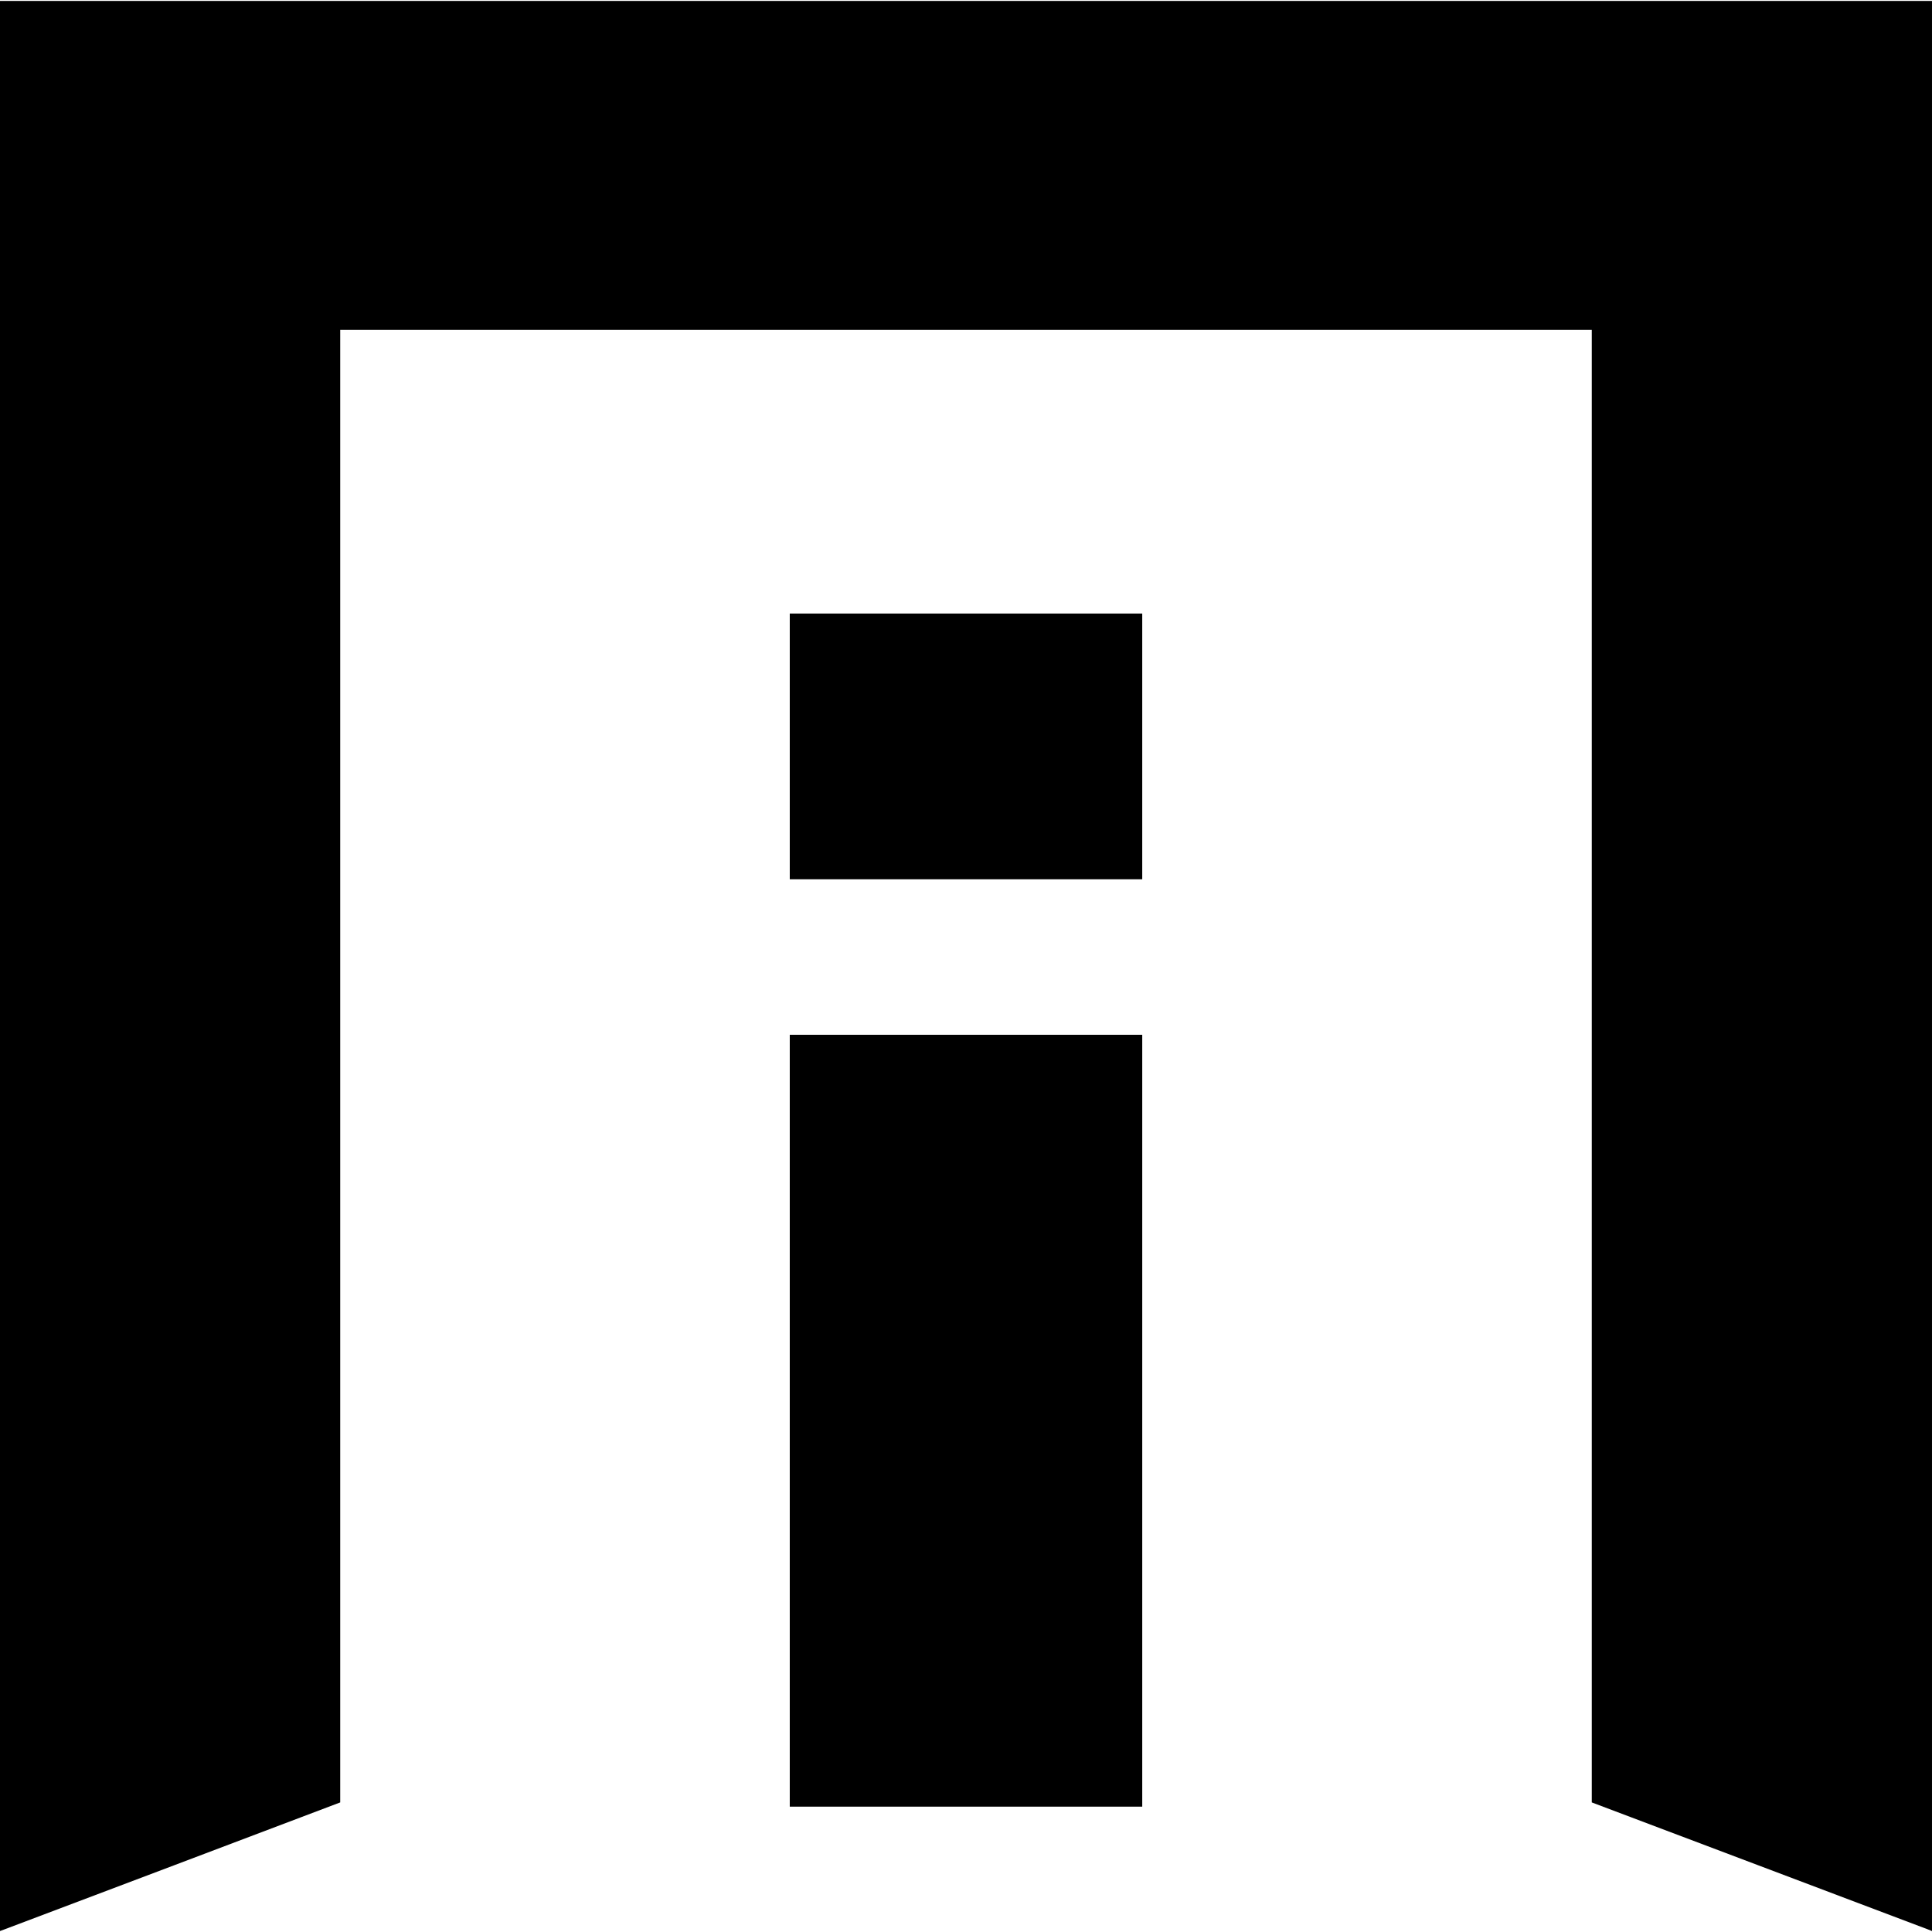 <svg version="1" xmlns="http://www.w3.org/2000/svg" width="2733.333" height="2733.333" viewBox="0 0 2050 2050"><path d="M0 1025v1024l4.8-1.8c2.6-1 83.8-31.7 180.5-68.2l175.7-66.5V350h1328v1562.5l175.8 66.4c96.6 36.5 177.8 67.2 180.5 68.2l4.7 1.9V1H0v1024z"/><path d="M838 792v141h374V651H838v141zM838 1507.5V1917h374v-819H838v409.5z"/></svg>